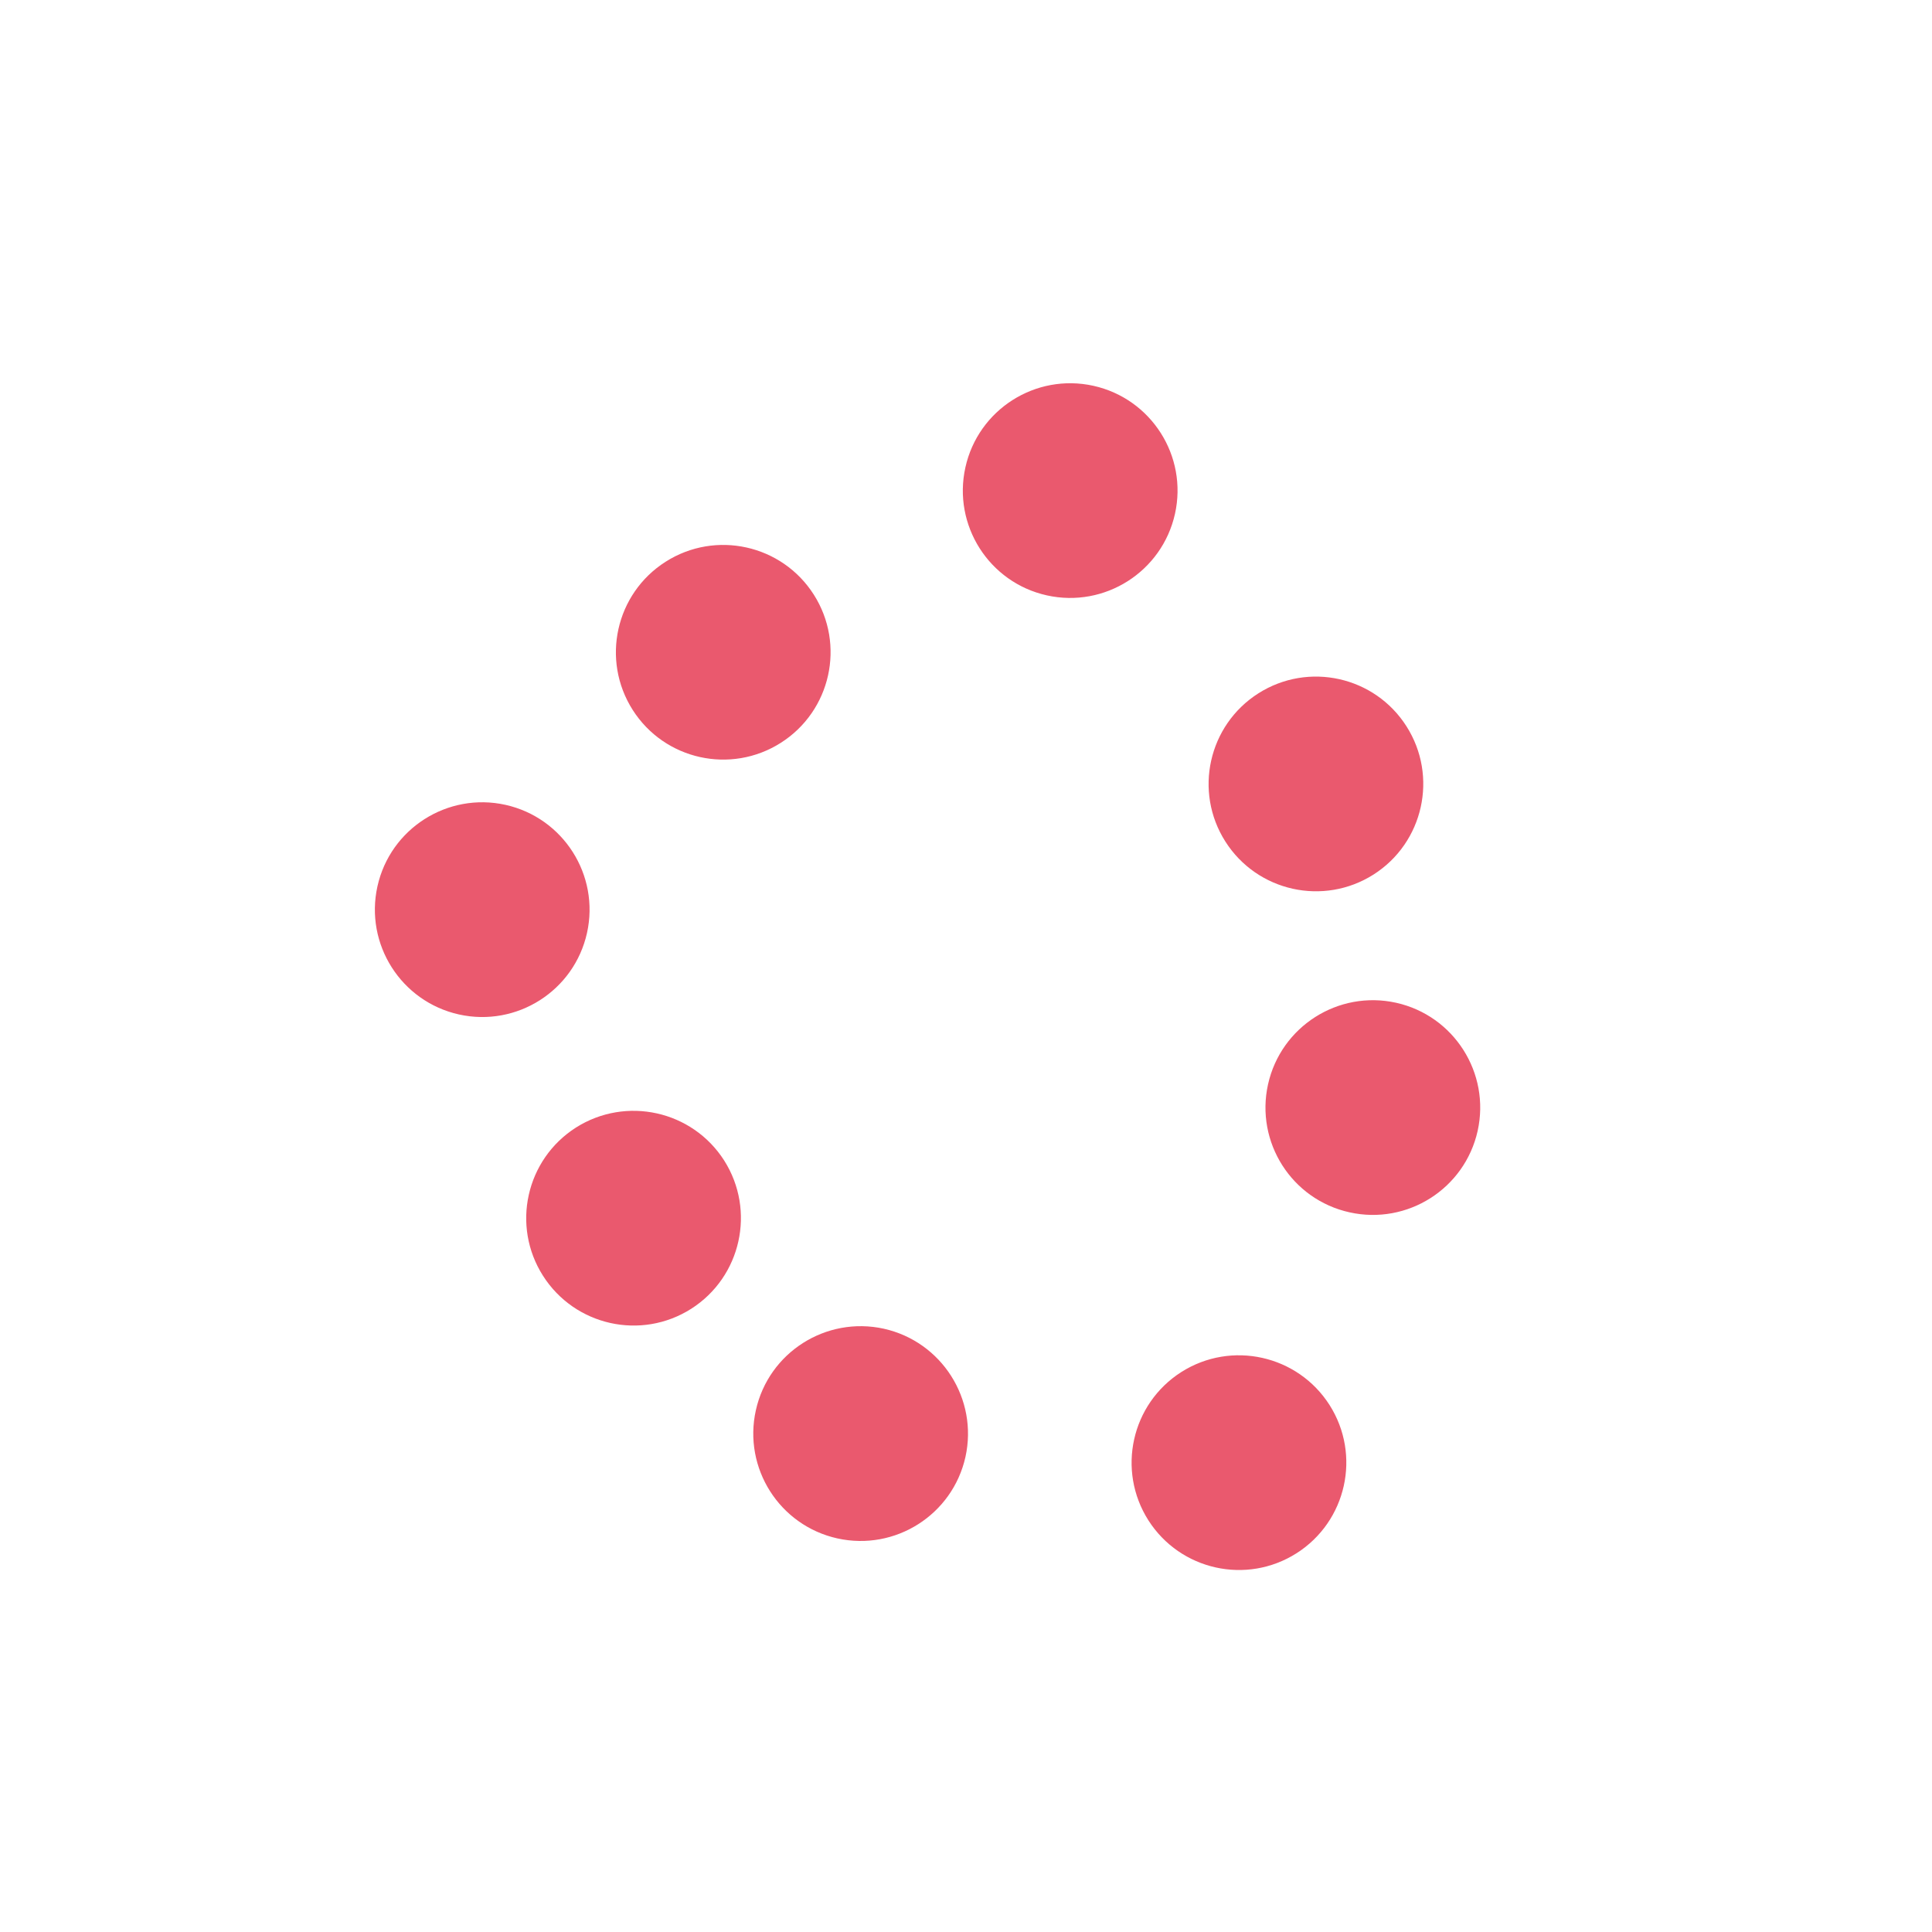 <svg xmlns="http://www.w3.org/2000/svg" viewBox="0 0 36 36">
  <path d="M22.012 25.566c.932-.592 2.168-.317 2.762.614.593.932.318 2.168-.614 2.762-.932.593-2.168.318-2.762-.614-.592-.932-.318-2.168.614-2.762zM14.55 13.841c-.932.593-2.168.319-2.761-.613-.593-.932-.318-2.168.614-2.761.932-.593 2.168-.318 2.761.613.593.932.318 2.168-.614 2.761zm1.92 10.918c1.078.241 1.758 1.31 1.52 2.388-.24 1.078-1.308 1.758-2.387 1.519-1.079-.24-1.758-1.309-1.519-2.387.239-1.079 1.308-1.758 2.386-1.52zm3.037-13.665c-1.078-.239-1.758-1.308-1.518-2.386.239-1.078 1.308-1.758 2.386-1.519 1.078.24 1.759 1.308 1.519 2.386-.241 1.079-1.309 1.758-2.387 1.519zm-6.013 10.53c.592.933.317 2.169-.614 2.763-.932.593-2.168.318-2.762-.615-.593-.931-.318-2.167.613-2.761.933-.592 2.169-.318 2.763.613zm9.339-5.943c-.593-.932-.317-2.168.614-2.761.932-.593 2.168-.318 2.761.614s.317 2.168-.613 2.761c-.933.593-2.169.318-2.762-.614zm.795 4.524c.24-1.079 1.309-1.759 2.387-1.52 1.078.24 1.758 1.309 1.519 2.387-.24 1.078-1.309 1.758-2.387 1.518-1.079-.238-1.758-1.307-1.519-2.385zm-12.69-2.821c-.24 1.079-1.308 1.758-2.386 1.519-1.078-.24-1.758-1.309-1.519-2.387.239-1.078 1.308-1.758 2.386-1.519 1.079.241 1.758 1.309 1.519 2.387z" fill="#EA596E"/>
</svg>
